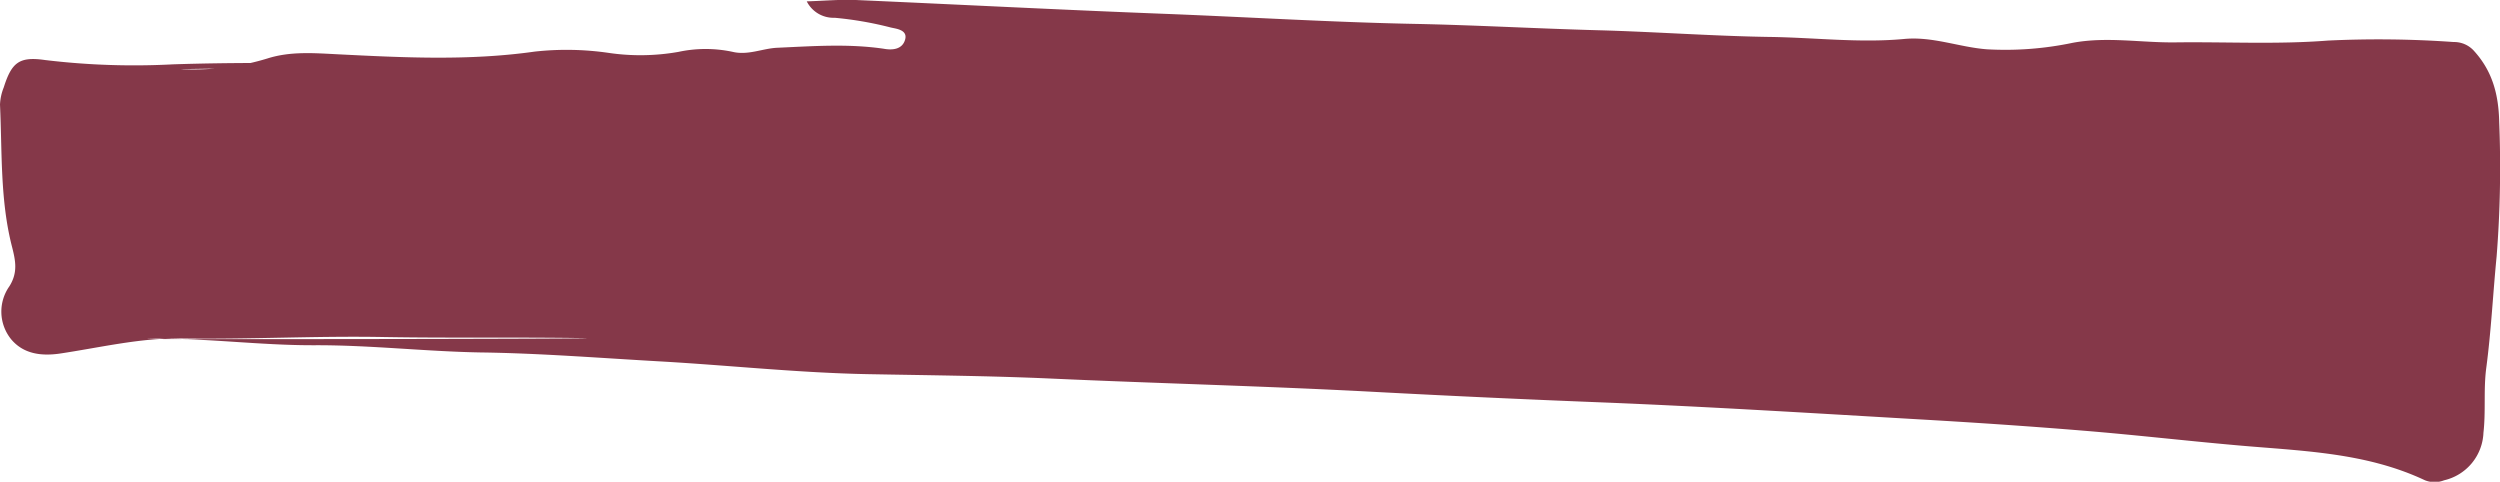 <svg xmlns="http://www.w3.org/2000/svg" viewBox="0 0 347.44 66.95"><title>pursuit_stroke</title><g id="Layer_2" data-name="Layer 2"><g id="itv_a_cofession-longform-bg-desktop"><path fill="#853849" id="black_marker" data-name="black marker" d="M343.85,7.1A3.7,3.7,0,0,0,341,5.84a148,148,0,0,0-17.5-.2c-7,.55-14.12.16-21.18.25-4.75.06-9.51-.83-14.27.06a45.42,45.42,0,0,1-11.94.9c-3.87-.3-7.53-1.82-11.52-1.43C258.32,6,252,5.2,245.73,5.13,237.83,5,229.9,4.41,222,4.2c-8.46-.23-16.92-.71-25.38-.88-11.59-.23-23.2-.95-34.81-1.4C147.52,1.37,133.23.63,118.94,0c-2.14-.09-4.29.11-6.82.19A4.16,4.16,0,0,0,116,2.47a49,49,0,0,1,7.79,1.35c.68.17,2.39.29,2,1.68S124,7,122.79,6.77c-4.93-.72-9.88-.35-14.82-.13-2,.1-4,1.07-6.13.57a18,18,0,0,0-7.55,0,30.38,30.38,0,0,1-9.7.14,40.62,40.62,0,0,0-10.27-.18C65.16,8.47,56,8,46.84,7.54c-3.19-.16-6.51-.43-9.69.59A34.85,34.85,0,0,1,26.51,9.65C15,9.6,83.48,9,72,9,56,9.16,40,8.42,24.08,8.94a103.3,103.3,0,0,1-17.84-.6c-3.57-.51-4.62.34-5.72,3.81A7.17,7.17,0,0,0,0,14.53c.31,6.63,0,13.33,1.69,19.84.47,1.87.81,3.51-.38,5.41a6.1,6.1,0,0,0,.24,7.37c1.67,2,4.08,2.36,6.69,2,5.6-.83,11.24-2.2,16.84-2.11,9.44.15,18.85-.38,28.29-.2,9.24.16,18.5,0,27.75.15,6.59.11-66.82.21-60.24.09,7.65-.13,15.22.93,22.86.9s15.3.86,22.95,1c8.4.11,16.75.78,25.12,1.25,9.62.55,19.23,1.59,28.86,1.77,8.46.16,16.92.23,25.37.61,15,.68,30.08,1.05,45.12,1.86q15.78.84,31.61,1.46c14.65.59,29.3,1.5,43.94,2.35,7.64.44,15.27.95,22.9,1.58,7,.57,14,1.38,21,2,9,.82,18,.93,26.41,4.89a3.62,3.62,0,0,0,2.65,0,7.07,7.07,0,0,0,5.47-6.61c.34-3,0-5.93.38-8.92.69-5.17.94-10.39,1.45-15.58a156.86,156.86,0,0,0,.36-18.65C347.25,13.11,346.38,9.9,343.85,7.1Z"/></g></g></svg>
